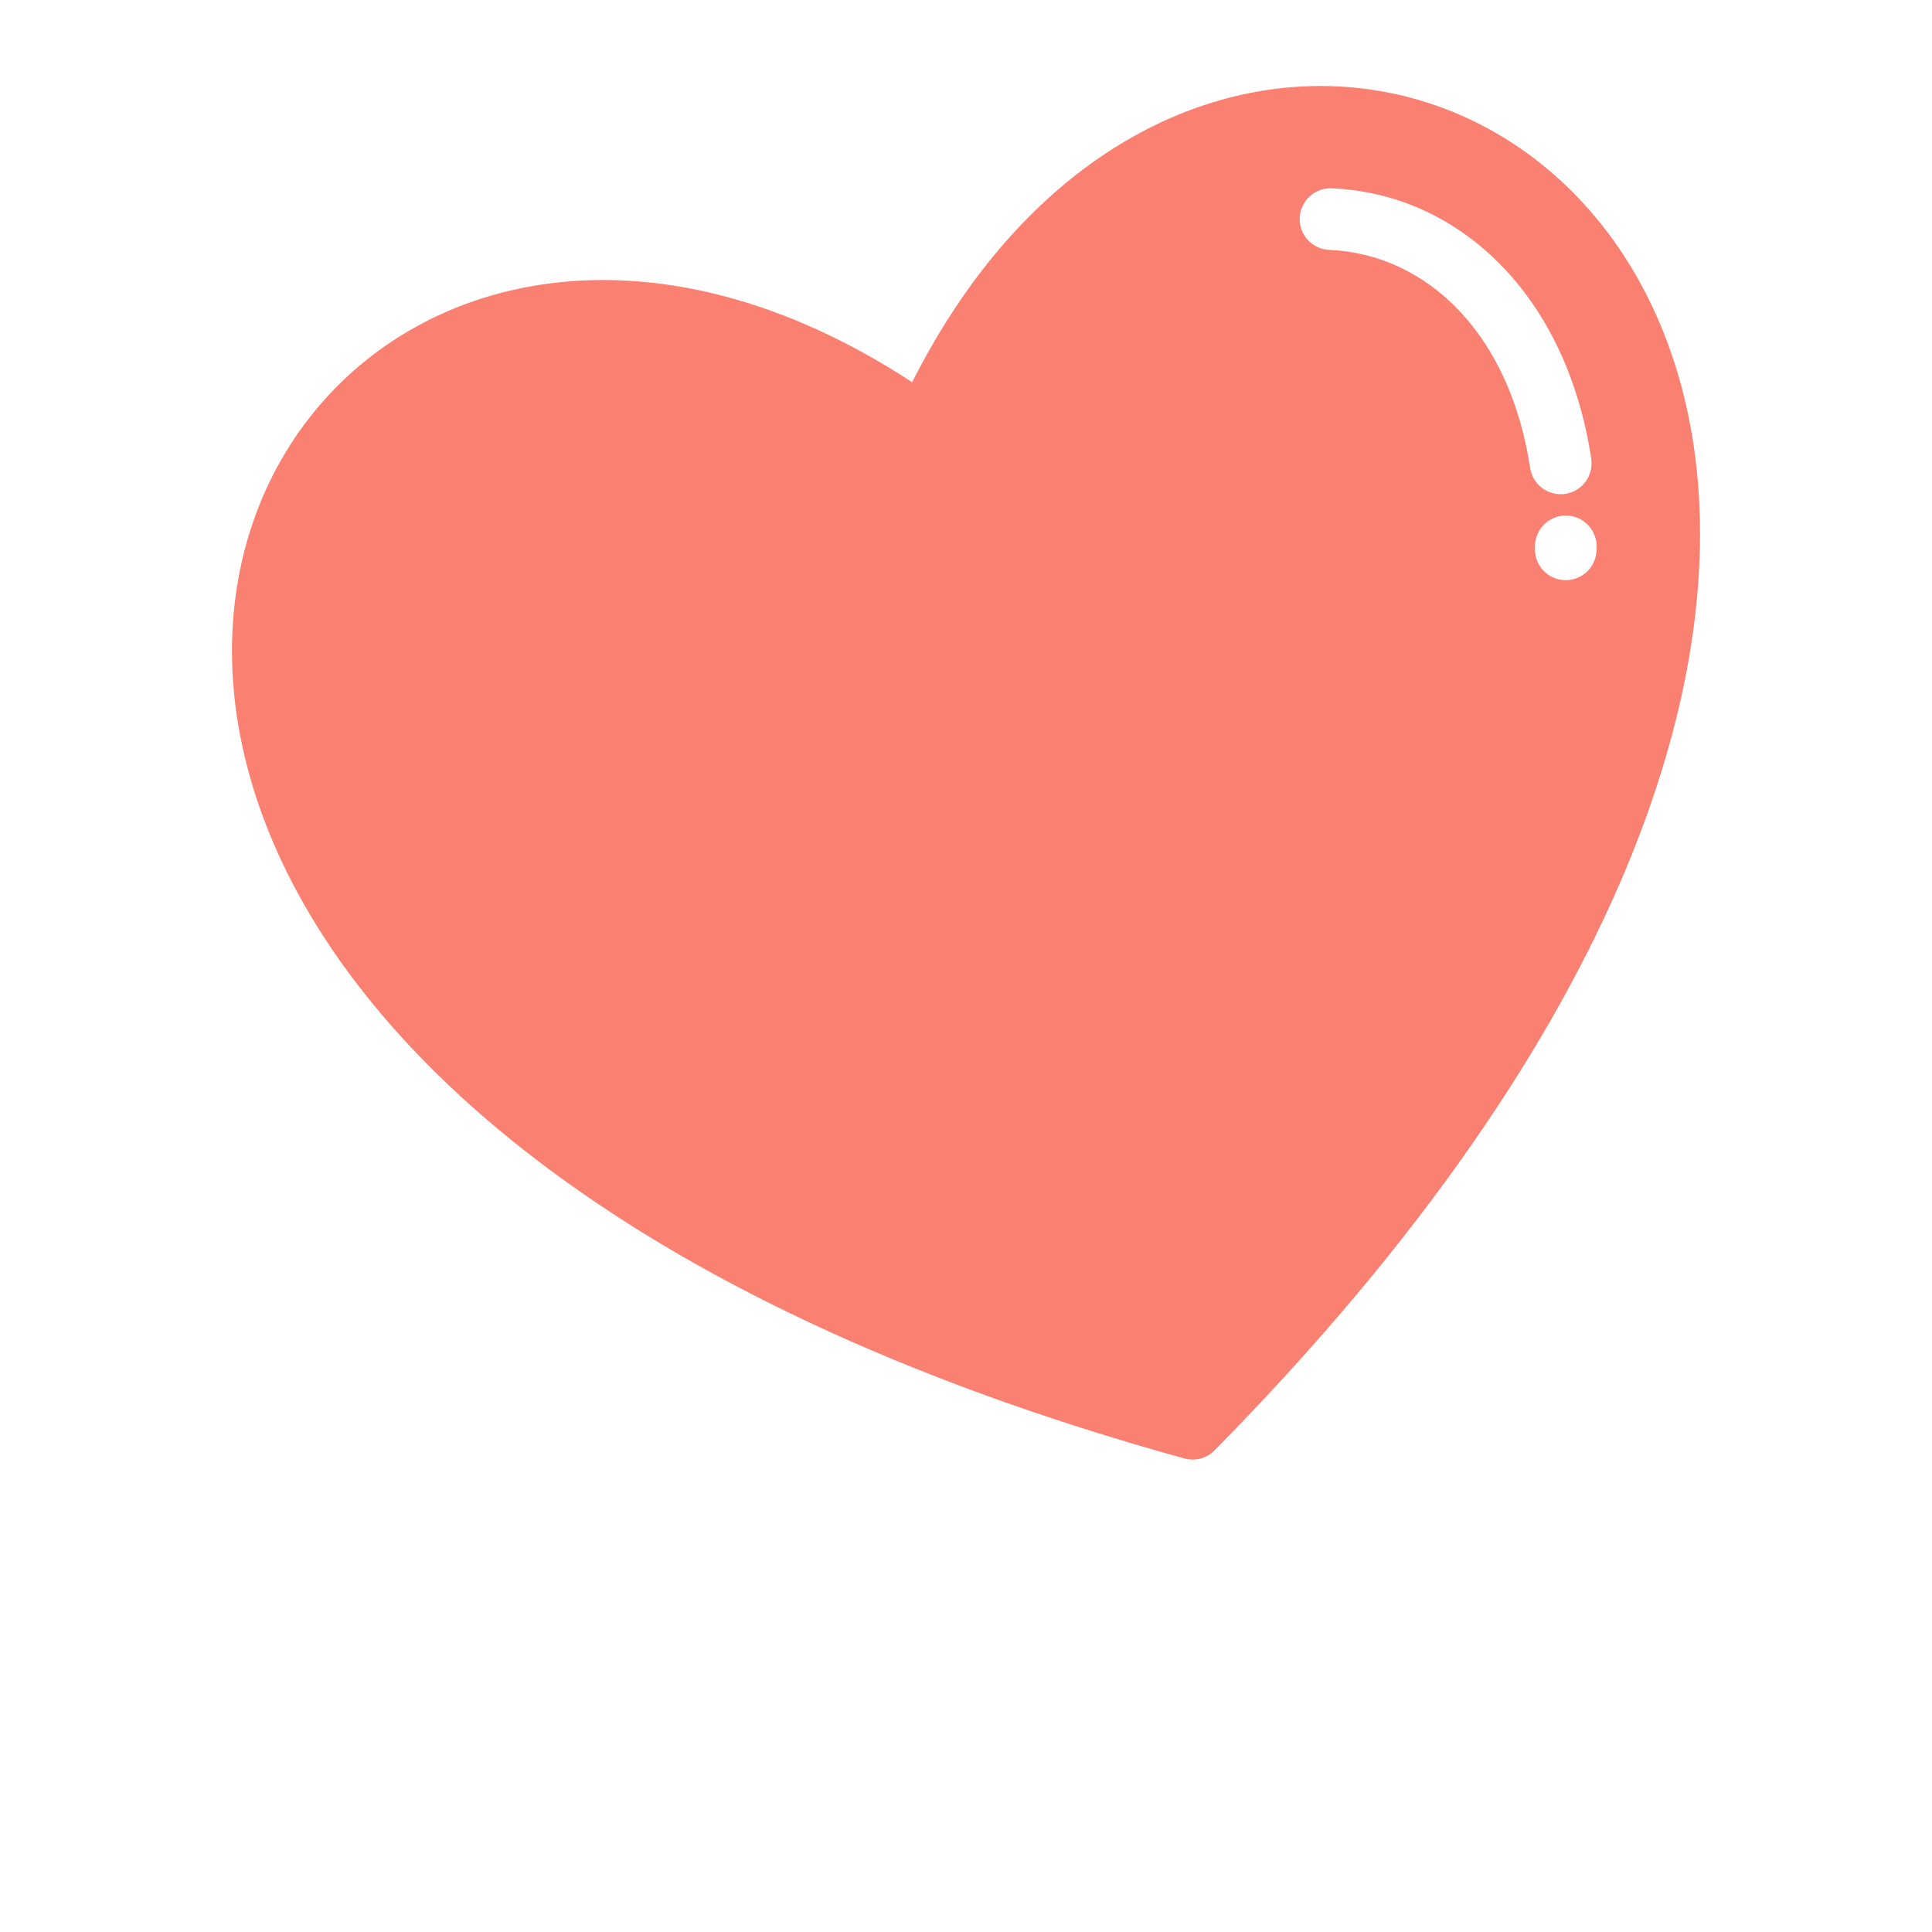 <?xml version="1.0" encoding="UTF-8"?>
<svg width="32" height="32" version="1.1" viewBox="0 0 700 700" xmlns="http://www.w3.org/2000/svg">
 <path fill='salmon' d="m428.88 528.36c-206.92-57.227-305.57-151.49-334.95-236.16-13.402-38.602-12.582-75.402-1.117-106.2 11.602-31.168 34.062-56.121 63.746-70.648 45.664-22.336 108.25-19.875 173.93 23.137 35.387-70.109 88.387-103.55 139.11-107.03 32.957-2.254 64.891 8.129 90.523 29.32 25.324 20.934 44.449 52.418 52.148 92.566 16.879 88.027-21.465 219.04-172.21 372.15-3.004 3.055-7.34 4.016-11.184 2.856zm149.57-329.05 0.027-1.086c0.145-6.156-4.734-11.277-10.895-11.422-6.156-0.145-11.277 4.734-11.422 10.895l-0.027 1.086c-0.145 6.156 4.734 11.277 10.895 11.422 6.156 0.145 11.277-4.734 11.422-10.895zm-1.906-33.09c-4.41-28.949-15.793-52.238-31.438-68.828-17.02-18.059-39.004-28.176-62.598-29.168-6.156-0.238-11.355 4.562-11.594 10.723-0.238 6.156 4.562 11.355 10.723 11.594 17.672 0.746 34.254 8.441 47.199 22.172 12.621 13.387 21.875 32.59 25.562 56.828 0.914 6.113 6.621 10.324 12.73 9.41 6.113-0.914 10.324-6.621 9.41-12.73z"/>
</svg>
